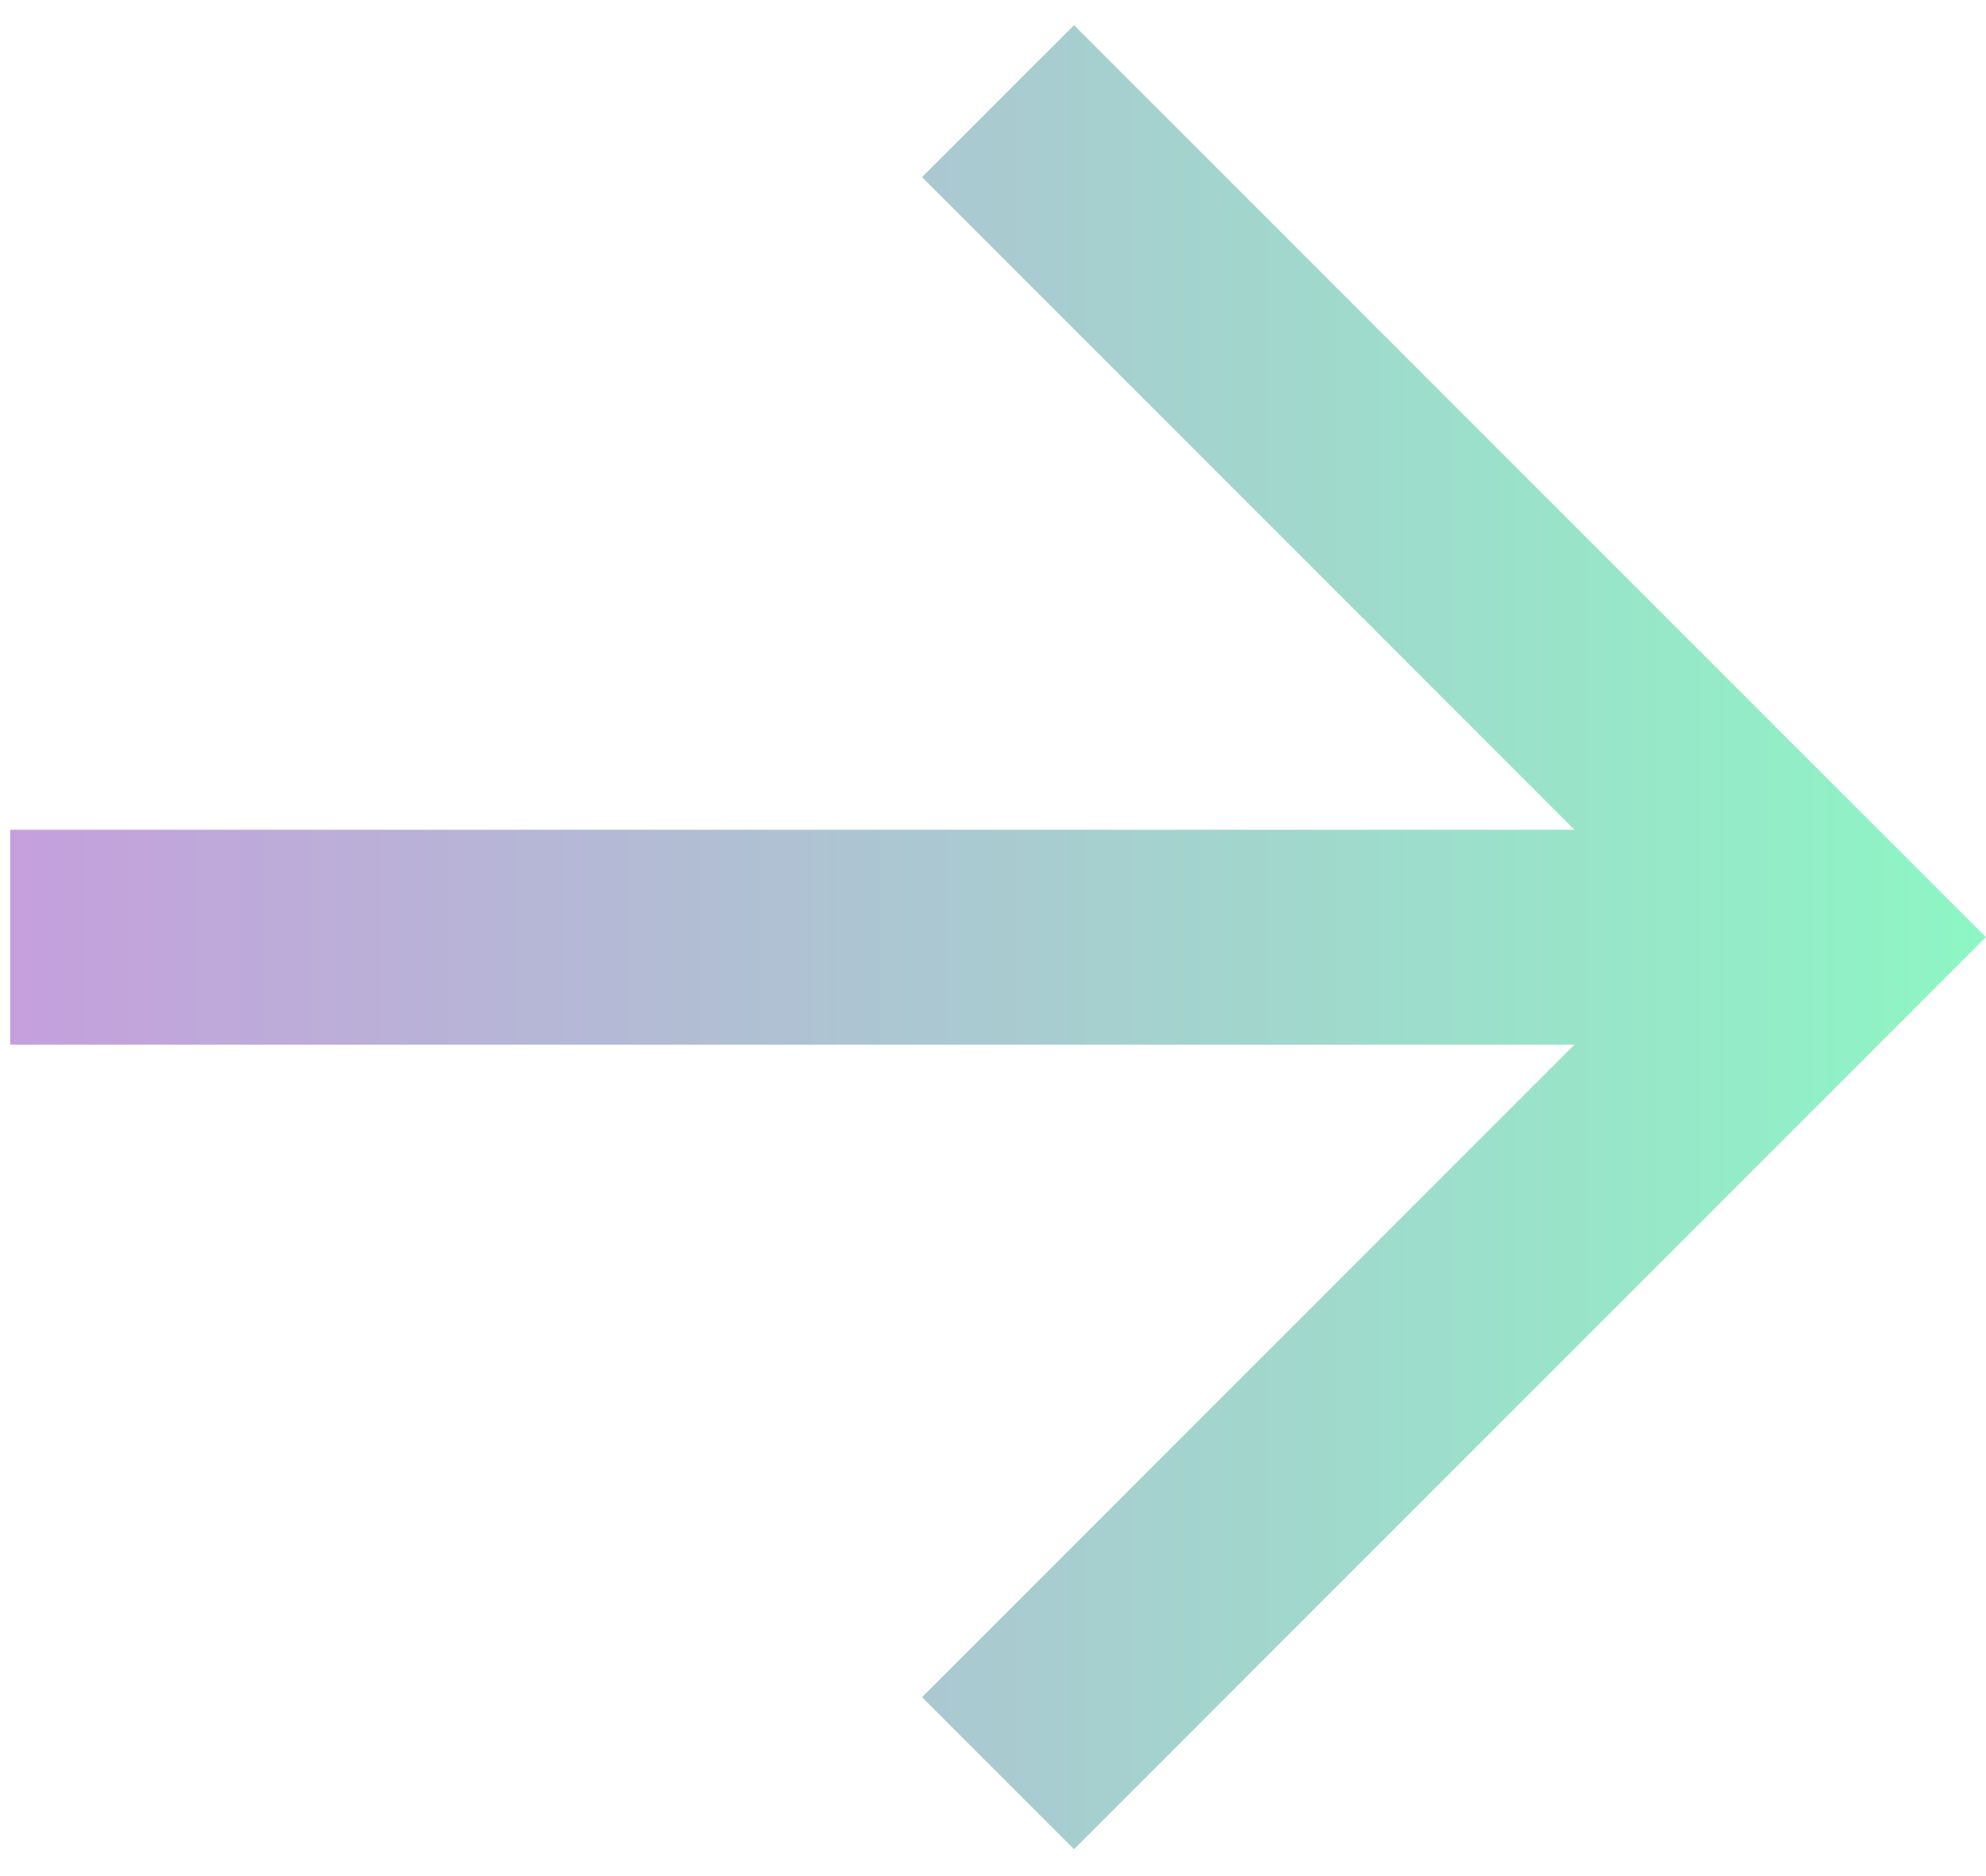 <svg width="36" height="34" viewBox="0 0 36 34" fill="none" xmlns="http://www.w3.org/2000/svg">
<path d="M16.714 3.21L28.54 15.037L0.185 15.037L0.185 18.932L28.54 18.932L16.714 30.758L19.469 33.513L35.997 16.984L19.469 0.456L16.714 3.21Z" fill="url(#paint0_linear_631_41)"/>
<defs>
<linearGradient id="paint0_linear_631_41" x1="36" y1="17" x2="-4.5" y2="17" gradientUnits="userSpaceOnUse">
<stop stop-color="#8DF6C4"/>
<stop offset="1" stop-color="#CC94E0"/>
</linearGradient>
</defs>
</svg>
